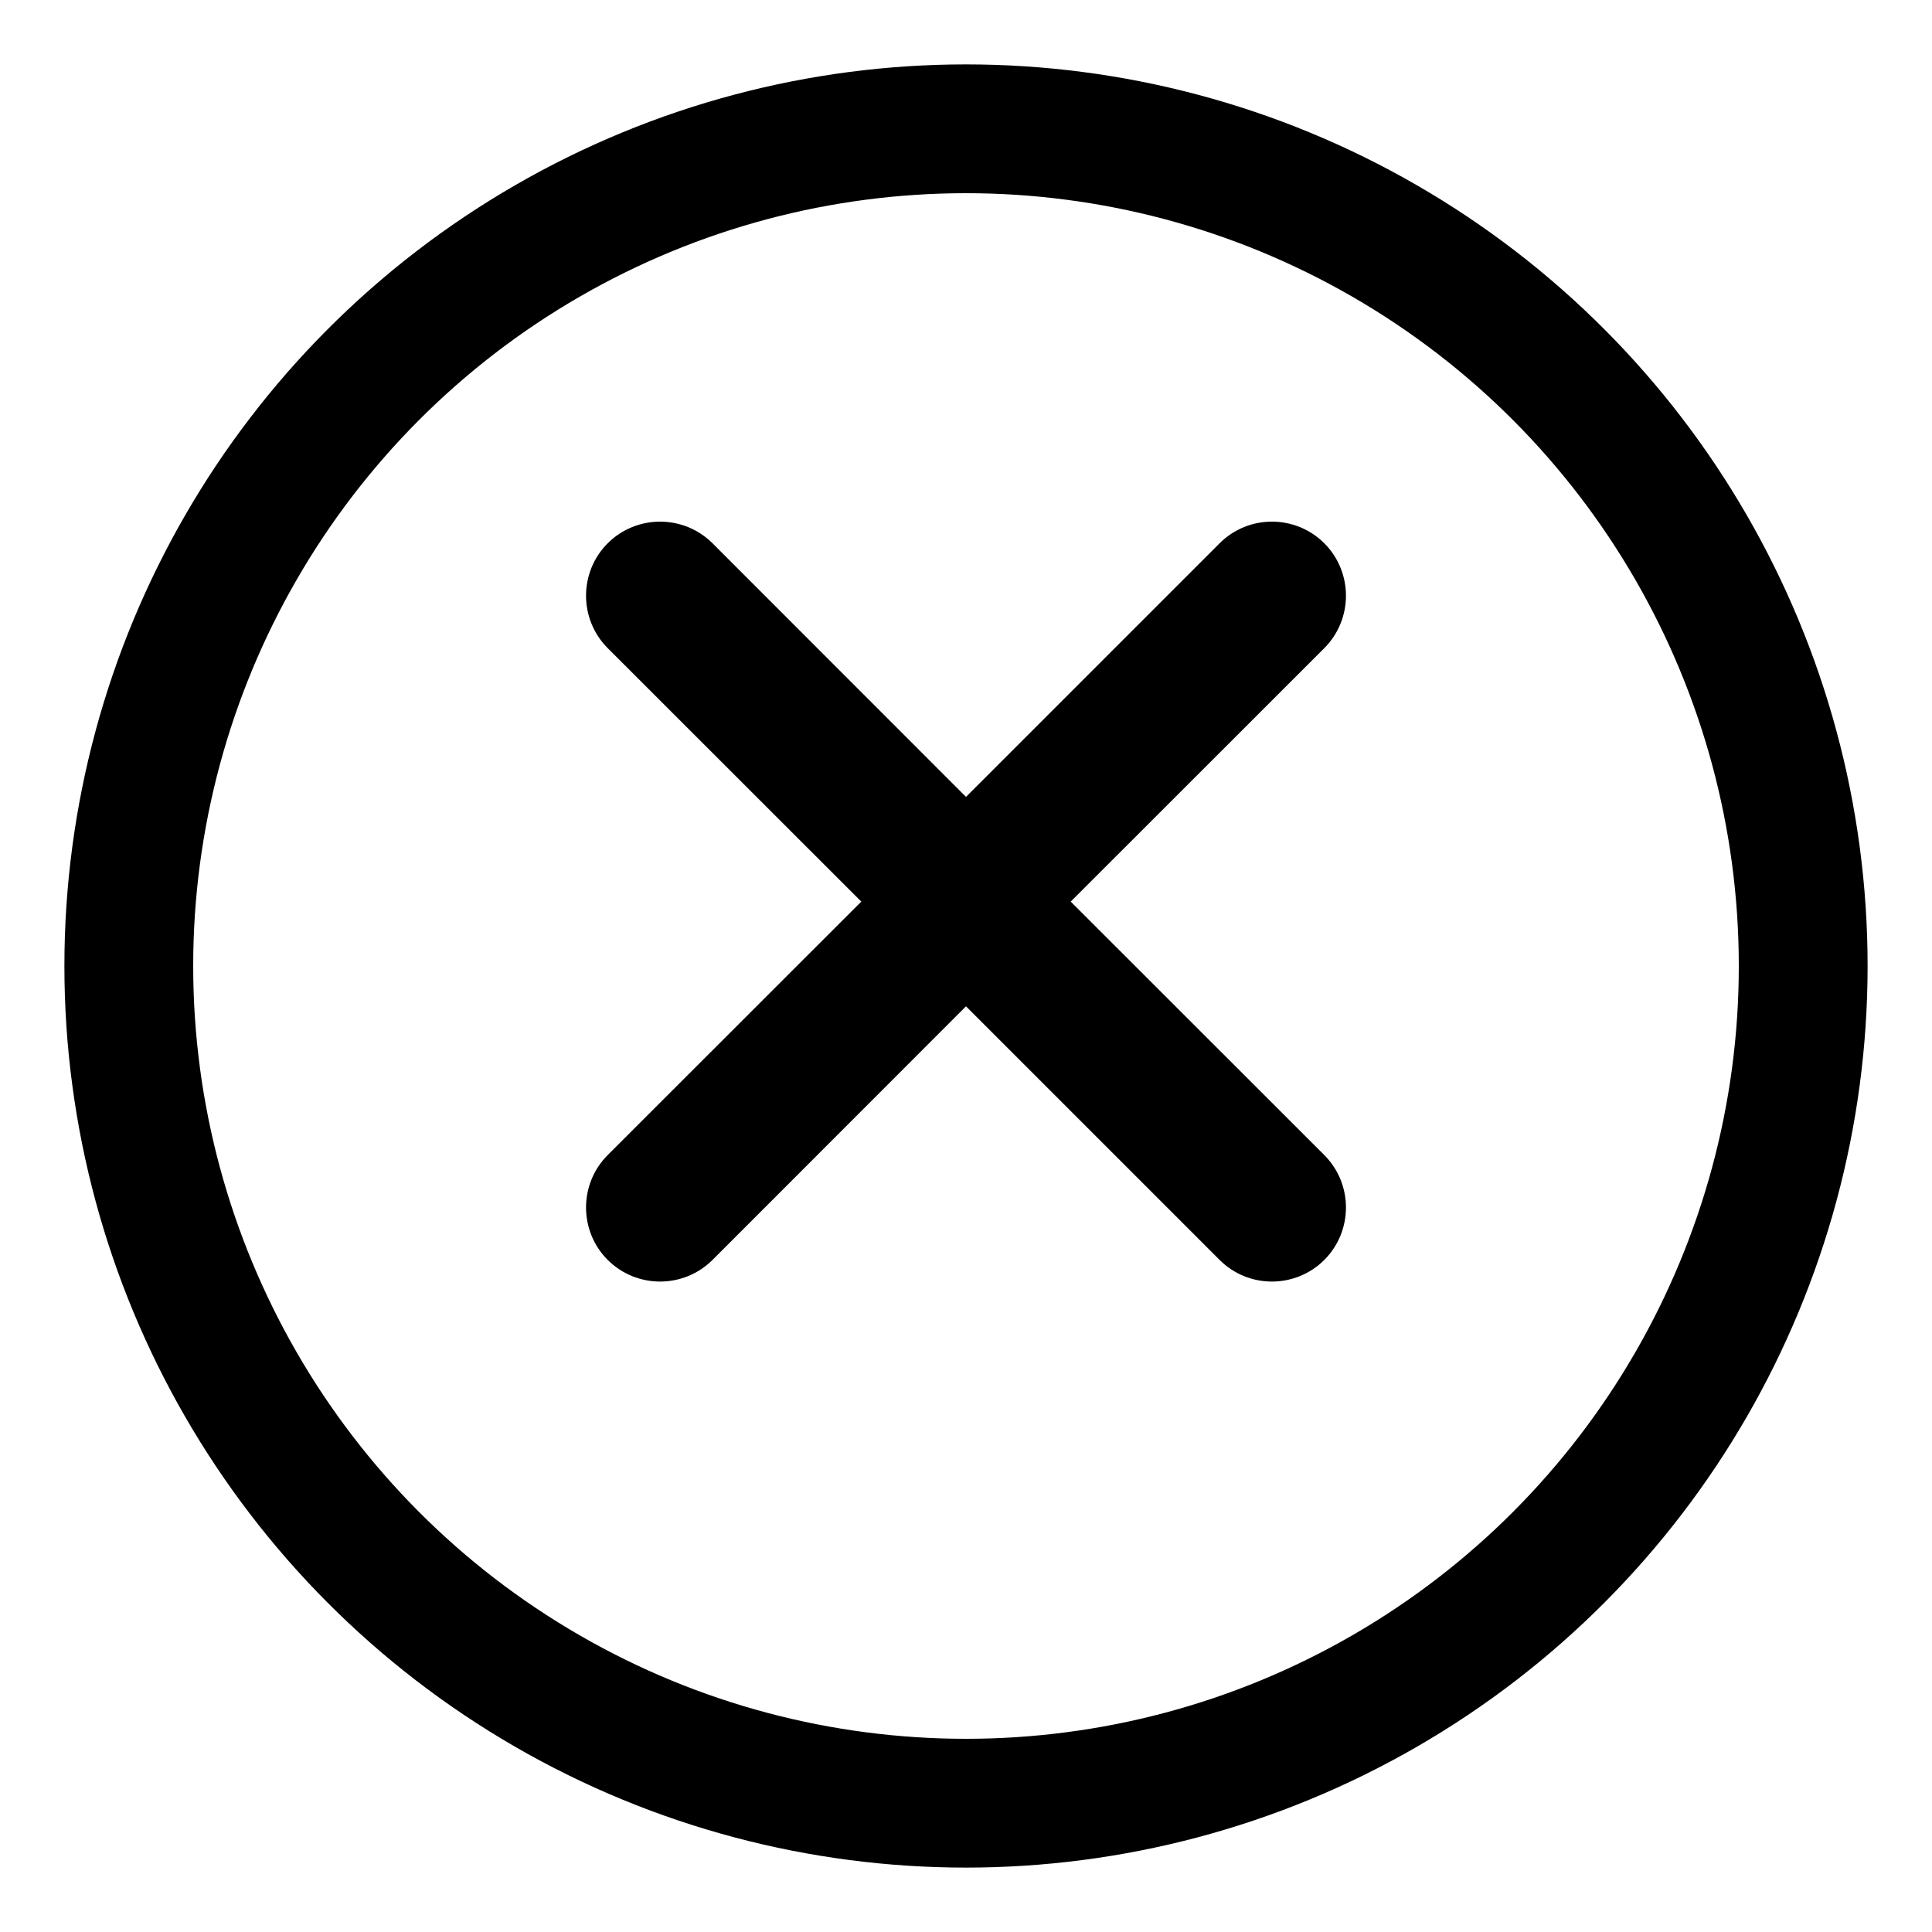 <svg width="15" height="15" viewBox="0 0 15 15" fill="none" xmlns="http://www.w3.org/2000/svg">
  <circle cx="7.5" cy="7.5" r="6.5" stroke="currentColor" fill="none" />
  <path
    d="M10.282 5.032C10.506 4.807 10.506 4.443 10.282 4.218C10.057 3.994 9.693 3.994 9.469 4.218L7.5 6.187L5.532 4.218C5.307 3.994 4.943 3.994 4.718 4.218C4.494 4.443 4.494 4.807 4.718 5.032L6.687 7L4.718 8.968C4.494 9.193 4.494 9.557 4.718 9.782C4.943 10.006 5.307 10.006 5.532 9.782L7.5 7.813L9.469 9.782C9.693 10.006 10.057 10.006 10.282 9.782C10.506 9.557 10.506 9.193 10.282 8.968L8.313 7L10.282 5.032Z"
    fill="currentColor"
  />
</svg>
